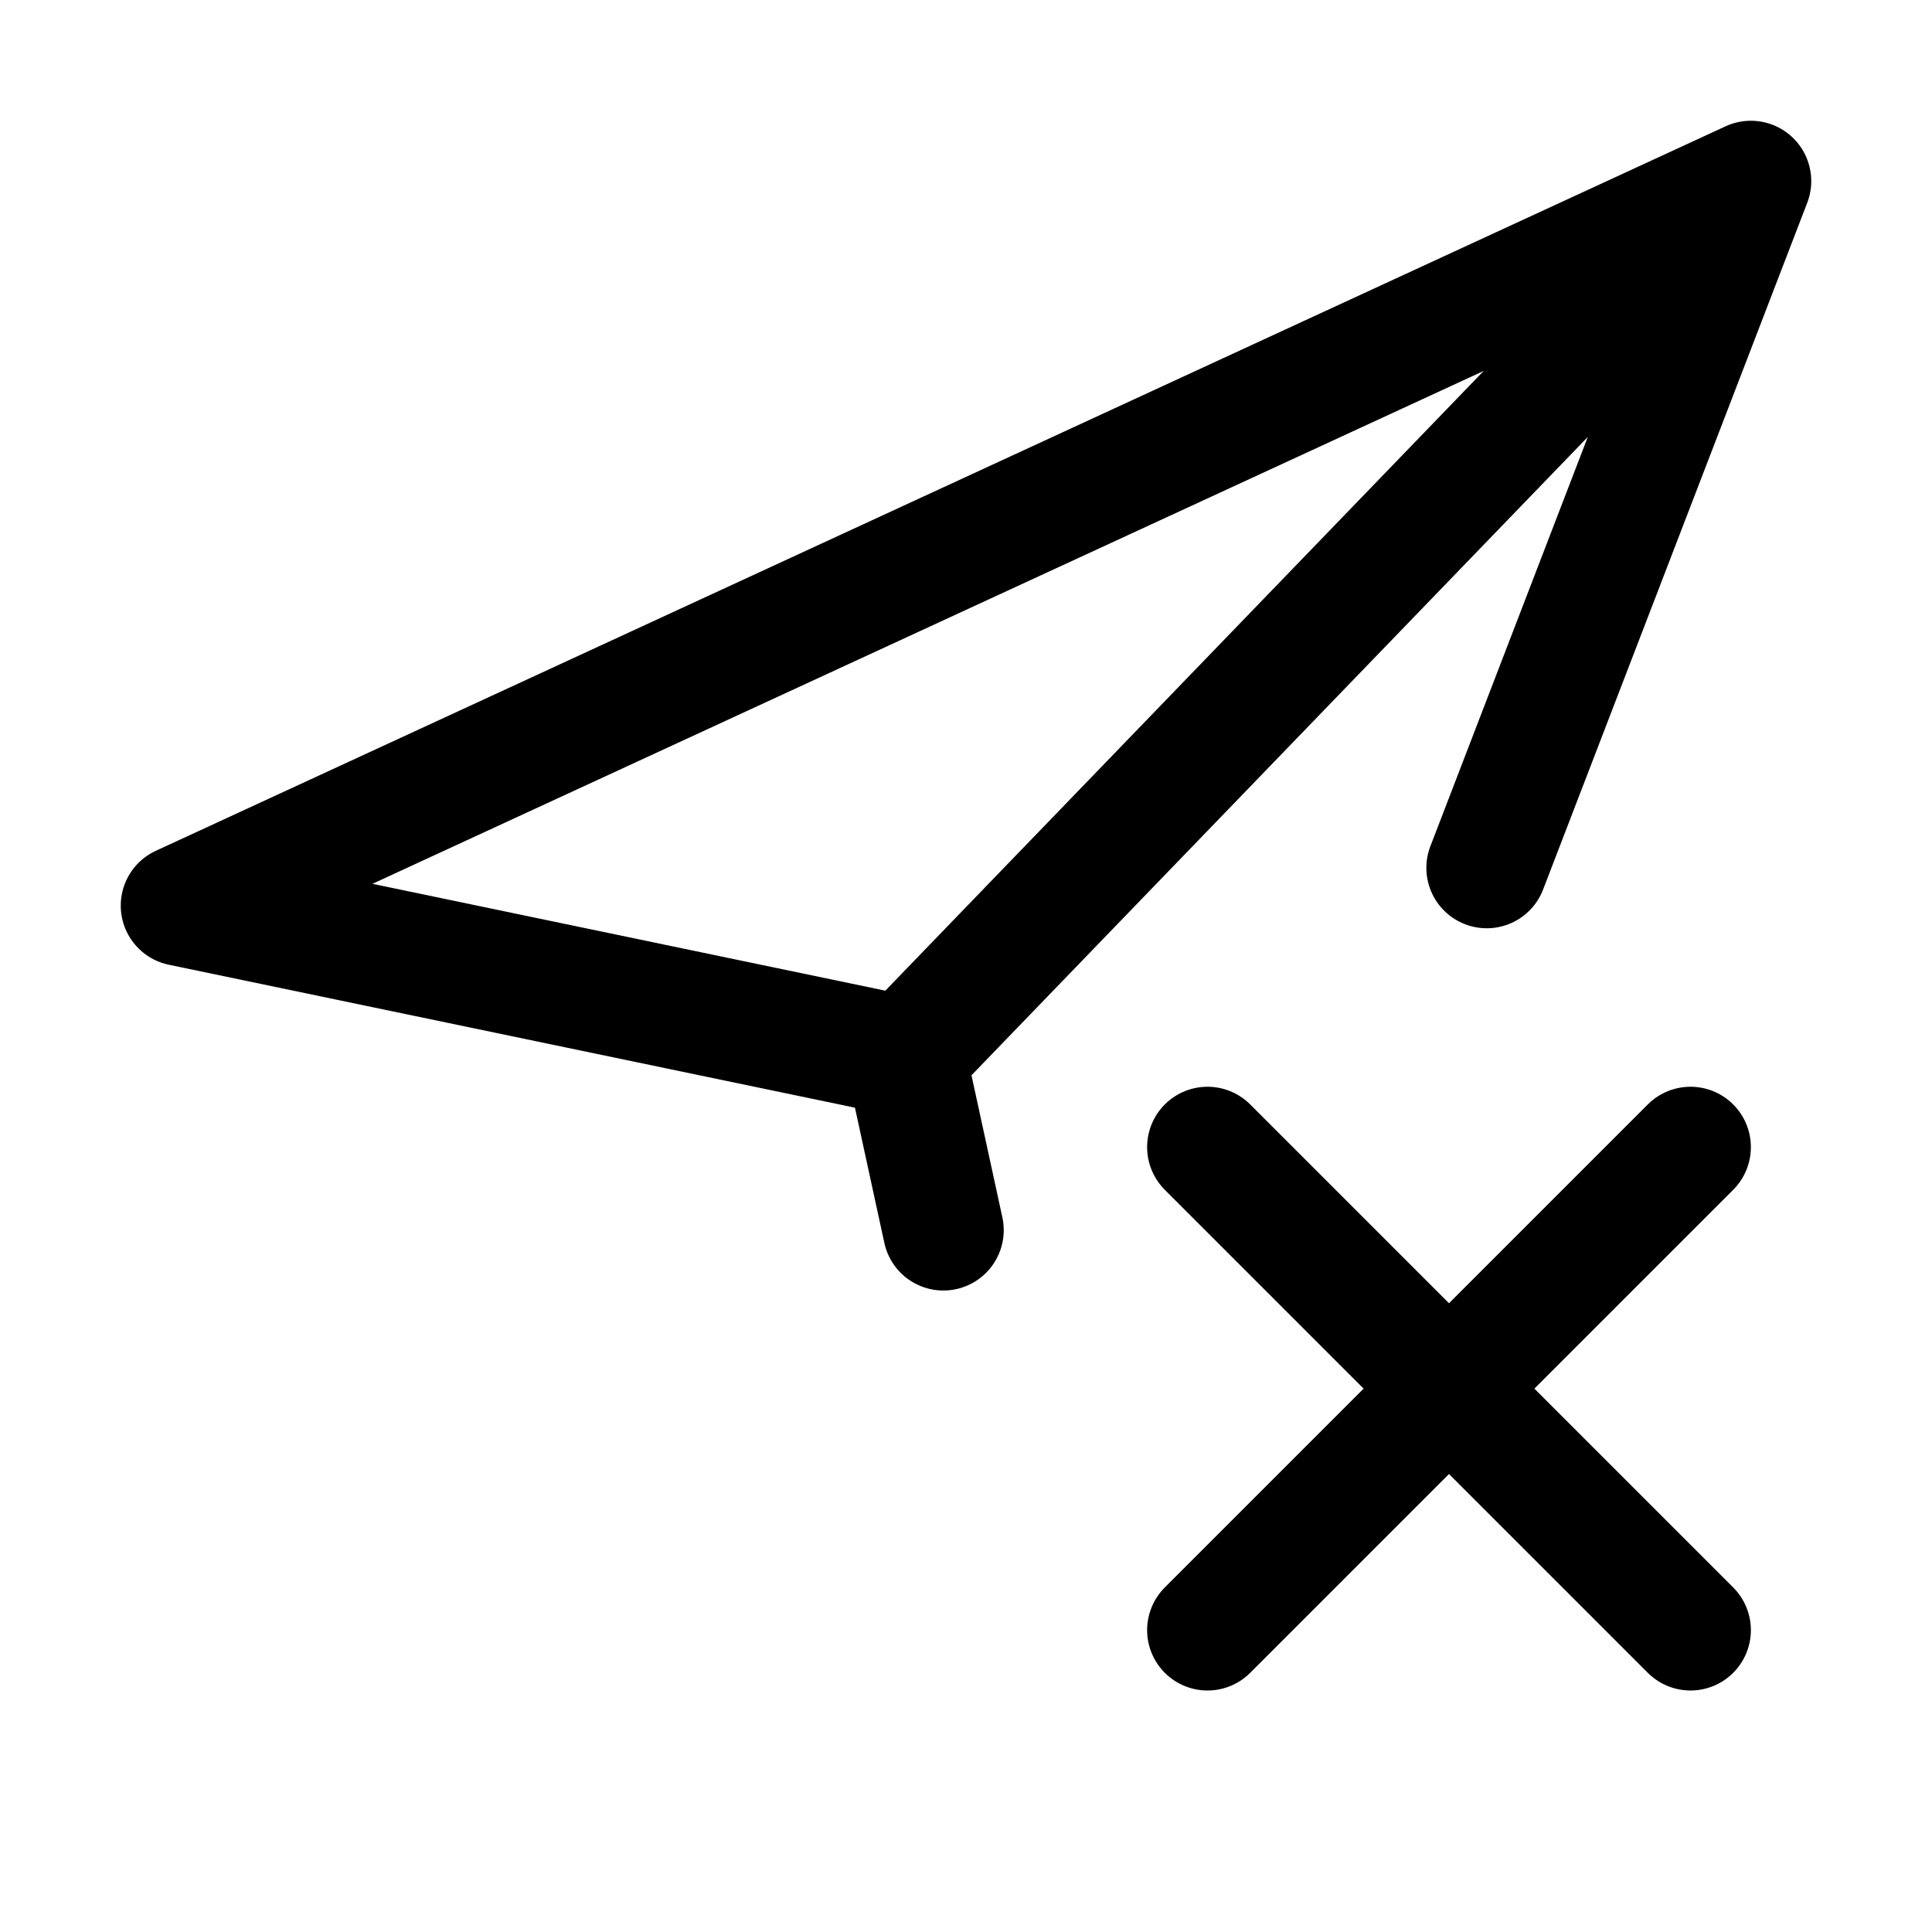 <svg xmlns="http://www.w3.org/2000/svg" xmlns:xlink="http://www.w3.org/1999/xlink" aria-hidden="true" role="img" class="iconify iconify--quill" width="1em" height="1em" preserveAspectRatio="xMidYMid meet" viewBox="0 0 32 32" data-icon="quill:send-cancelled"><path fill="none" stroke="currentColor" stroke-linecap="round" stroke-linejoin="round" stroke-width="2" d="m20 19l4 4m0 0l4 4m-4-4l-4 4m4-4l4-4m1-16L3 15l12 2.5M29 3L15 17.5M29 3l-4.375 11.375M15 17.5l.625 2.875"></path></svg>